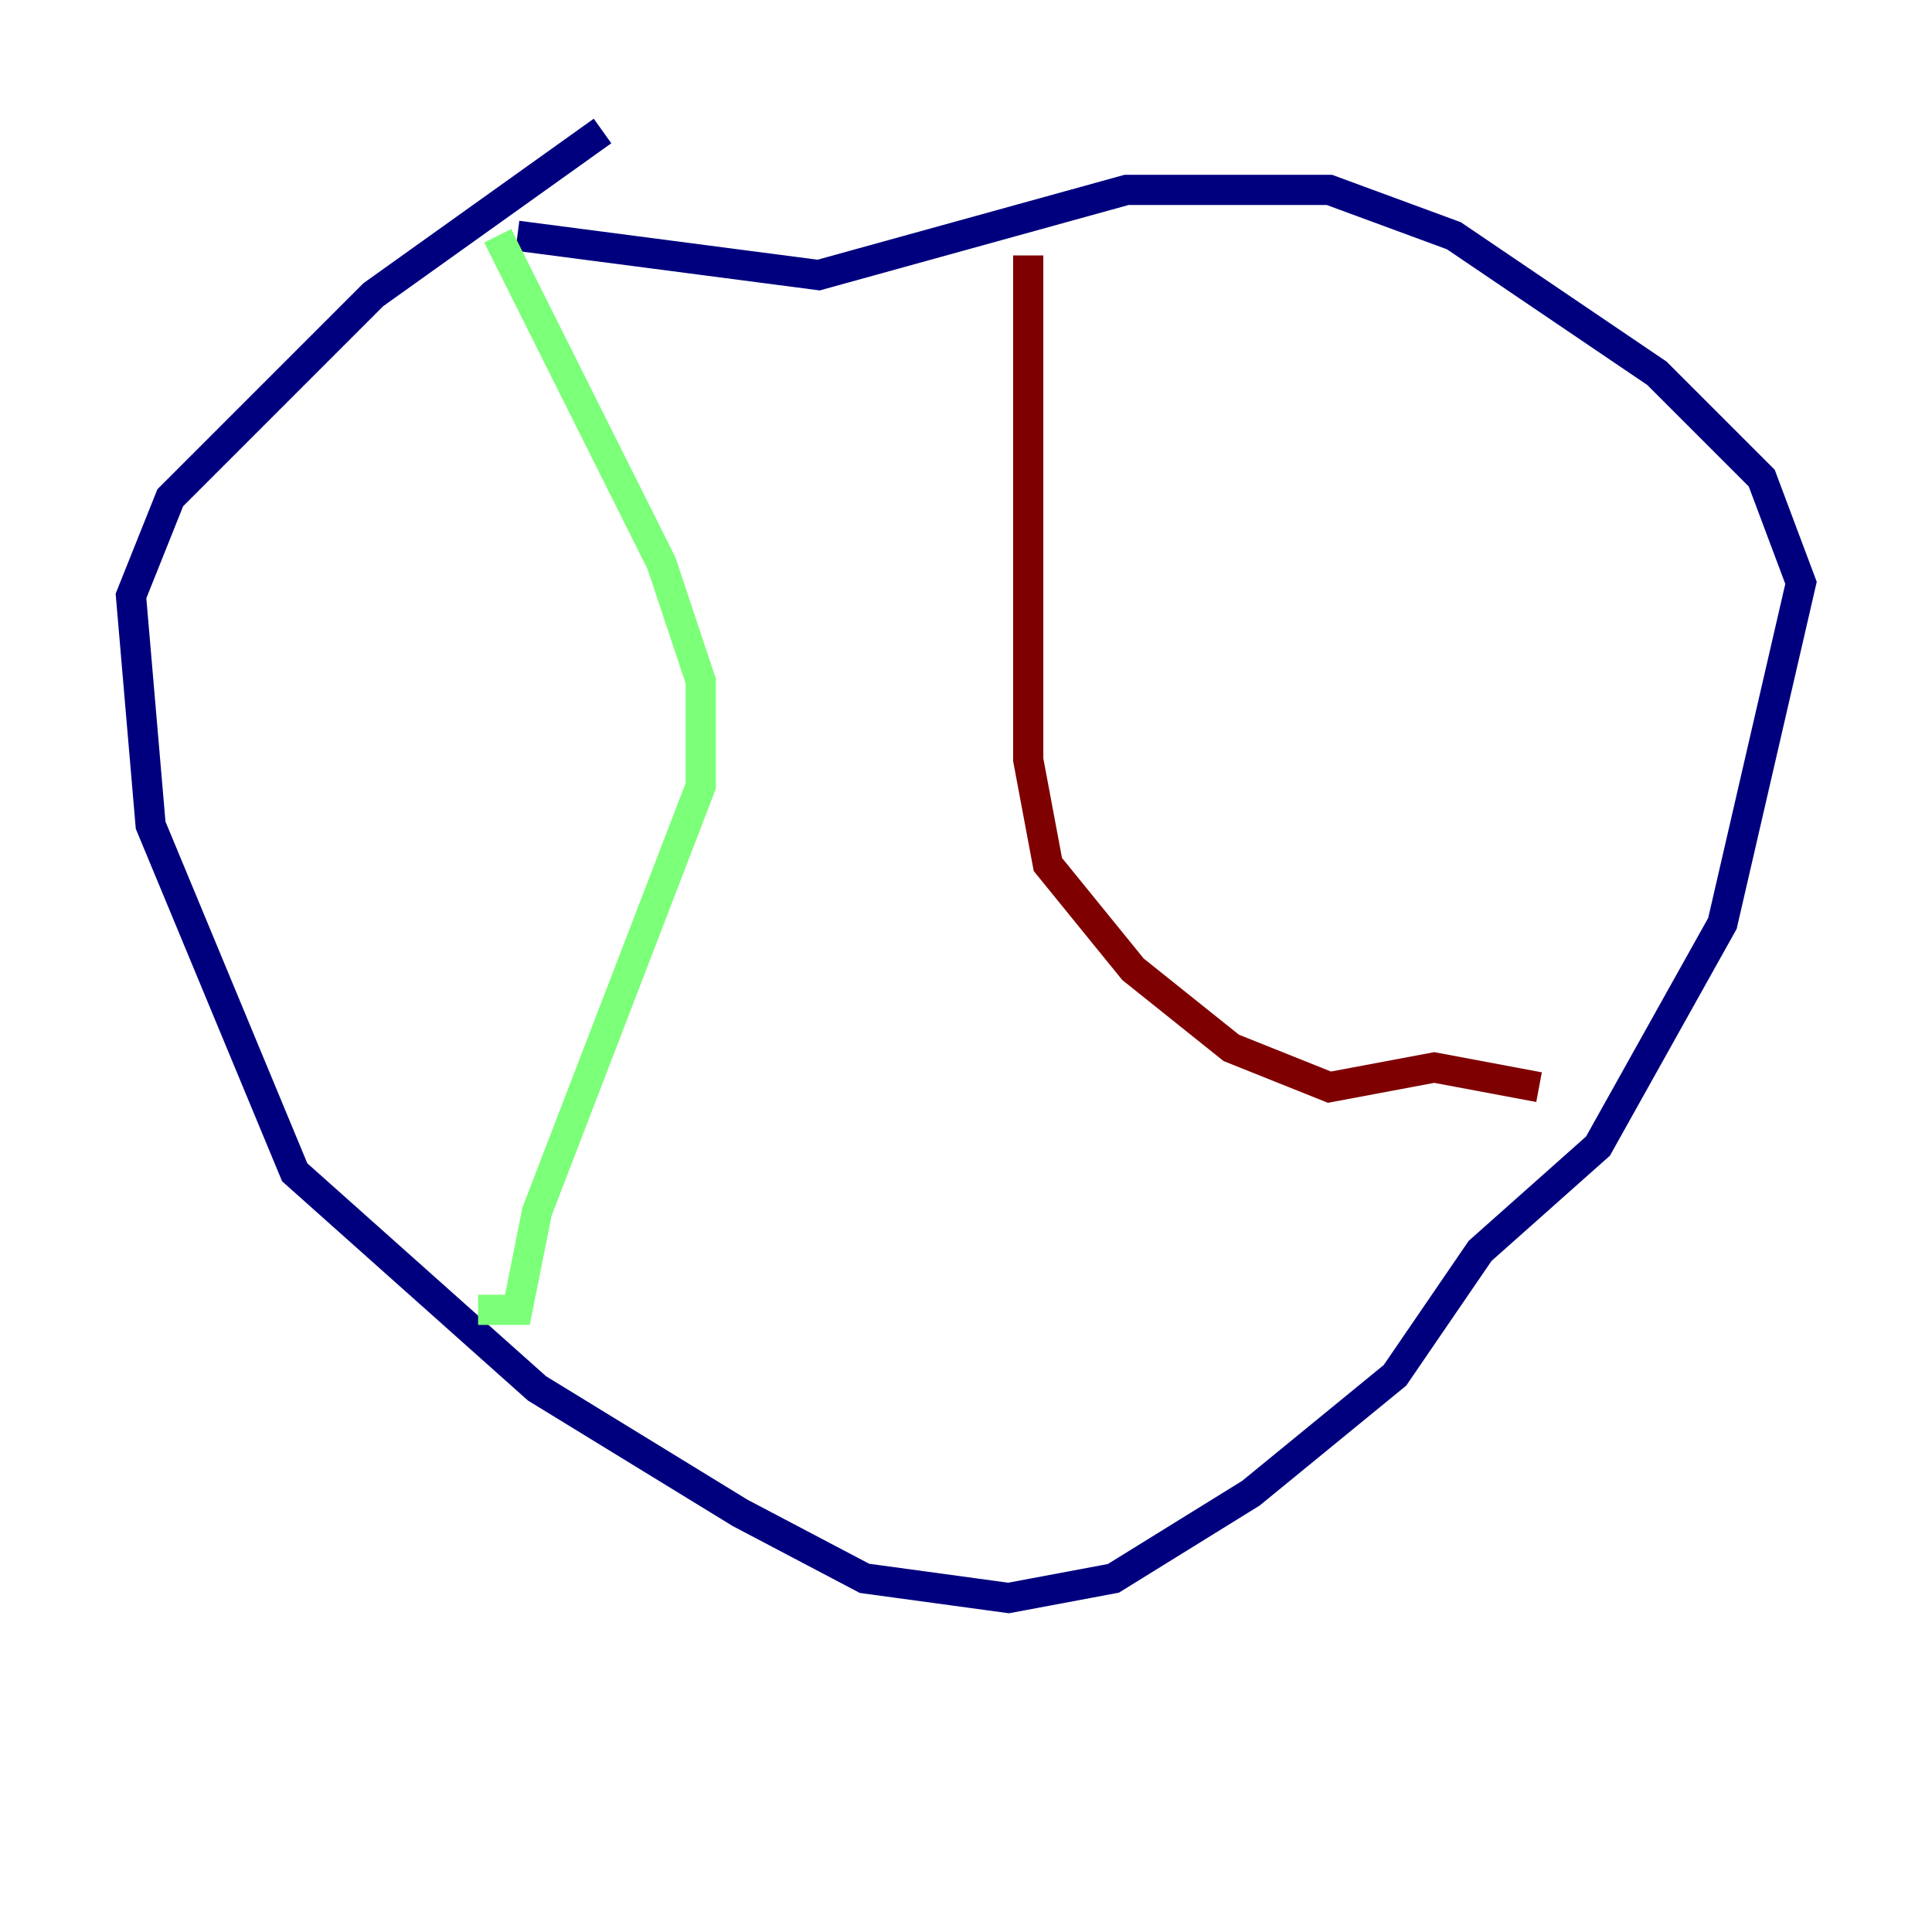 <?xml version="1.0" encoding="utf-8" ?>
<svg baseProfile="tiny" height="128" version="1.2" viewBox="0,0,128,128" width="128" xmlns="http://www.w3.org/2000/svg" xmlns:ev="http://www.w3.org/2001/xml-events" xmlns:xlink="http://www.w3.org/1999/xlink"><defs /><polyline fill="none" points="39.919,8.678 24.732,19.525 11.281,32.976 8.678,39.485 9.98,54.671 19.525,77.668 35.58,91.986 49.031,100.231 57.275,104.57 66.82,105.871 73.763,104.57 82.875,98.929 92.42,91.119 98.061,82.875 105.871,75.932 114.115,61.18 119.322,38.617 116.719,31.675 109.776,24.732 96.325,15.62 88.081,12.583 74.63,12.583 54.237,18.224 34.278,15.62" stroke="#00007f" stroke-width="2" /><polyline fill="none" points="32.976,15.62 43.824,37.315 46.427,45.125 46.427,52.068 35.58,80.271 34.278,86.78 31.675,86.78" stroke="#7cff79" stroke-width="2" /><polyline fill="none" points="68.122,16.922 68.122,50.332 69.424,57.275 75.064,64.217 81.573,69.424 88.081,72.027 95.024,70.725 101.966,72.027" stroke="#7f0000" stroke-width="2" /></svg>